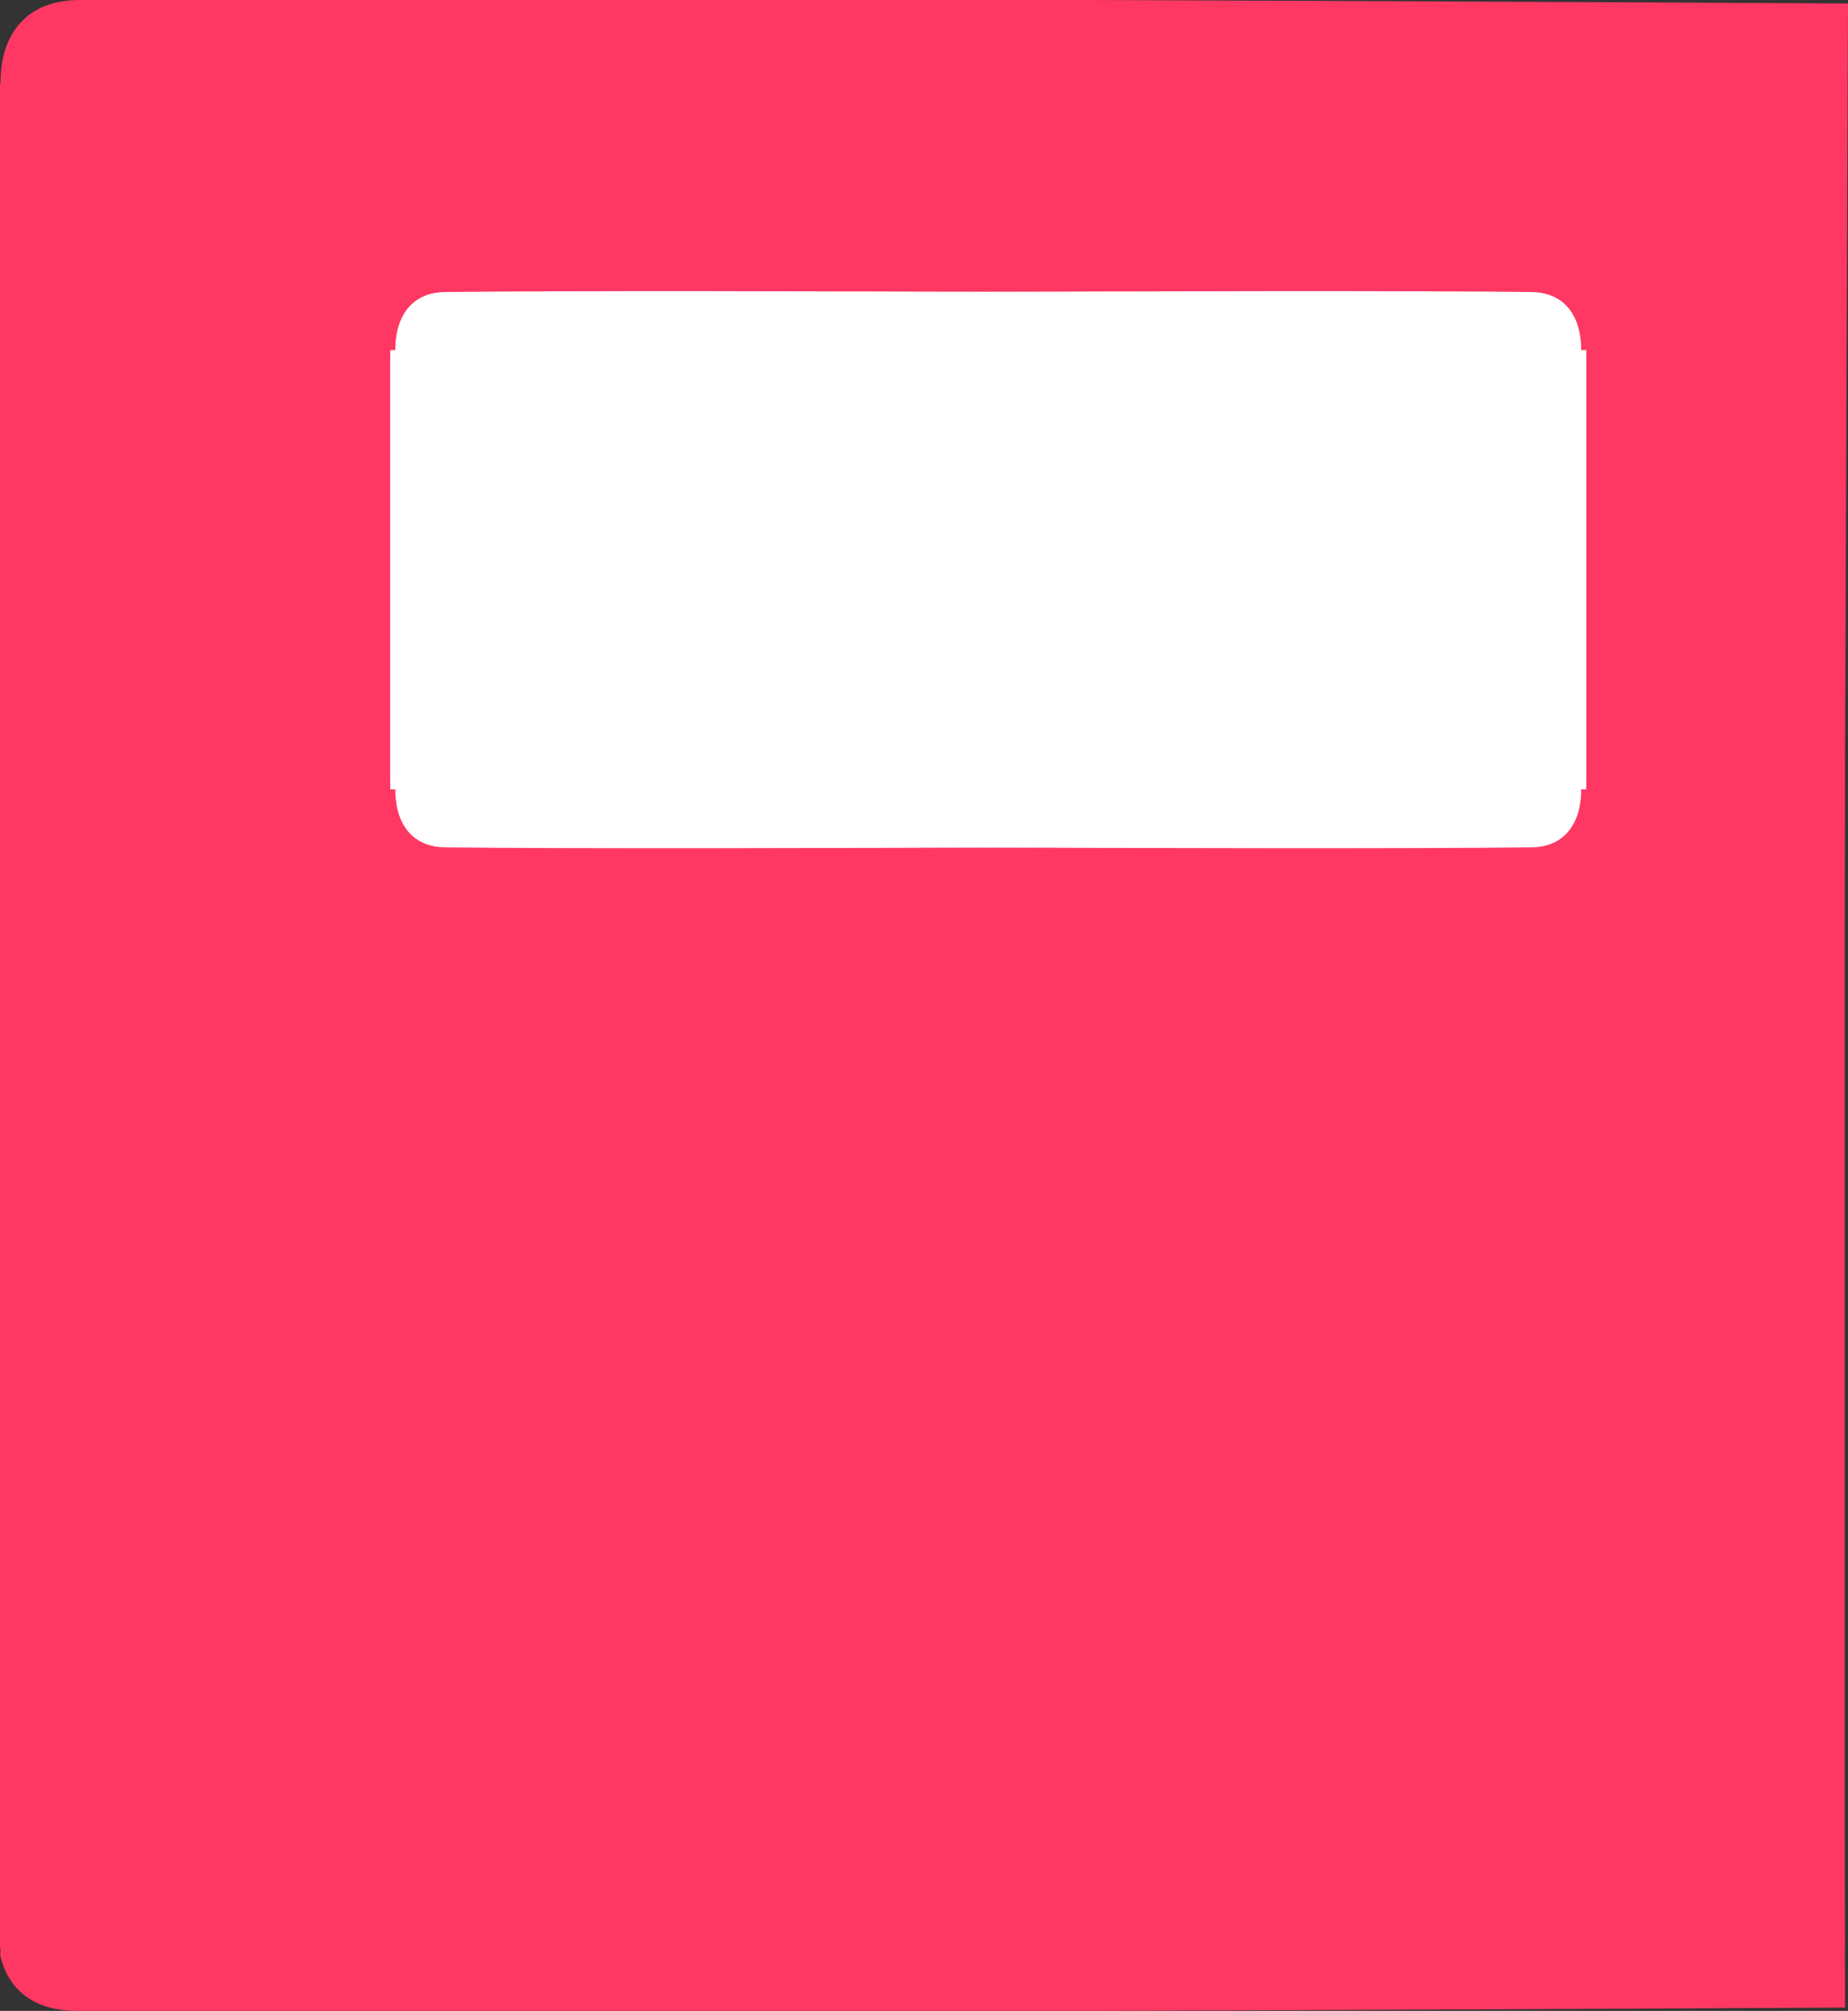 <svg version="1.1" xmlns="http://www.w3.org/2000/svg" xmlns:xlink="http://www.w3.org/1999/xlink" width="198.521" height="215.981" viewBox="0,0,198.521,215.981"><rect x="0" y="0" width="198.521" height="215.981" fill="#333333" stroke="none"/><g transform="translate(-151.755,-53.329)"><g data-paper-data="{&quot;isPaintingLayer&quot;:true}" fill-rule="nonzero" stroke-linecap="butt" stroke-linejoin="miter" stroke-miterlimit="10" stroke-dasharray="" stroke-dashoffset="0" style="mix-blend-mode: normal"><g data-paper-data="{&quot;index&quot;:null}" fill="#ff3863" stroke="#ff3863" stroke-width="2"><path d="M152.908,63.708c0.003,-0.045 -1.535,-9.287 7.33,-9.379c44.831,-0.465 189.034,0.368 189.034,0.368c0,0 -0.44,113.111 -0.589,151.312c-0.007,1.814 -4.955,-0.484 -13.273,-5.643c-44.05,-27.317 -182.618,-134.843 -182.503,-136.659z"/><path d="M158.702,252.323l0.779,-0.752l0.738,-0.057l0.432,0.115c0.384,0.169 0.808,0.316 1.28,0.436c21.758,5.585 44.242,2.706 67.17,2.03c2.311,-0.068 4.627,-0.337 6.947,-0.344c3.263,-0.01 6.499,-0.496 9.729,-1.012h23.704l0.532,-0.111l0.54,0.082l12.036,-0.672l7.043,-0.357c16.47,1.169 33.832,4.492 49.881,1.78c2.917,-0.493 6.165,-1.395 9.378,-2.614l0.069,17.111c0,0 -144.202,0.797 -189.034,0.352c-4.72,-0.047 -6.491,-2.574 -7.116,-4.934c-0.549,-2.073 5.426,0.031 5.425,0.011c-0.034,-0.509 0.842,-2.309 1.379,-2.746c1.748,-1.423 -0.58,-5.401 -0.643,-8.093z" data-paper-data="{&quot;index&quot;:null}"/><path d="M152.755,261.696v-198.417h196.169v198.417z"/></g><g data-paper-data="{&quot;index&quot;:null}" fill="#ffffff"><g data-paper-data="{&quot;index&quot;:null}"><g><path d="M208.85,136.932v-46.003h113.309v46.003z" stroke="none" stroke-width="0"/><path d="M320.559,91.942c0.032,0.58 -18.515,17.337 -40.666,36.634c-8.208,7.15 -73.107,2.452 -73.232,-0.481c-0.326,-7.609 -0.506,-14.559 -0.523,-19.681c-0.045,-13.171 -0.077,-22.474 -0.077,-22.474c0,0 84.083,-0.555 110.224,-0.245c5.169,0.061 4.273,6.217 4.274,6.247z" stroke="#ffffff" stroke-width="2"/></g><g data-paper-data="{&quot;index&quot;:null}"><path d="M322.158,92.103v46.003h-113.309v-46.003z" stroke="none" stroke-width="0"/><path d="M320.559,137.092c-0.002,0.03 0.895,6.186 -4.274,6.247c-26.141,0.31 -110.224,-0.245 -110.224,-0.245c0,0 0.032,-9.303 0.077,-22.474c0.017,-5.122 0.197,-12.072 0.523,-19.681c0.126,-2.933 65.024,-7.631 73.232,-0.481c22.151,19.297 40.698,36.055 40.666,36.634z" stroke="#ffffff" stroke-width="2"/></g></g><g><g><path d="M193.677,136.932v-46.003h113.309v46.003z" stroke="none" stroke-width="0"/><path d="M195.276,91.942c0.002,-0.03 -0.895,-6.186 4.274,-6.247c26.141,-0.31 110.224,0.245 110.224,0.245c0,0 -0.032,9.303 -0.077,22.474c-0.017,5.122 -0.197,12.072 -0.523,19.681c-0.126,2.933 -65.024,7.631 -73.232,0.481c-22.151,-19.297 -40.698,-36.055 -40.666,-36.634z" stroke="#ffffff" stroke-width="2"/></g><g data-paper-data="{&quot;index&quot;:null}"><path d="M306.985,92.103v46.003h-113.309v-46.003z" stroke="none" stroke-width="0"/><path d="M195.276,137.092c-0.032,-0.58 18.515,-17.337 40.666,-36.634c8.208,-7.15 73.107,-2.452 73.232,0.481c0.326,7.609 0.506,14.559 0.523,19.681c0.045,13.171 0.077,22.474 0.077,22.474c0,0 -84.083,0.555 -110.224,0.245c-5.169,-0.061 -4.273,-6.217 -4.274,-6.247z" stroke="#ffffff" stroke-width="2"/></g></g></g></g></g></svg>
